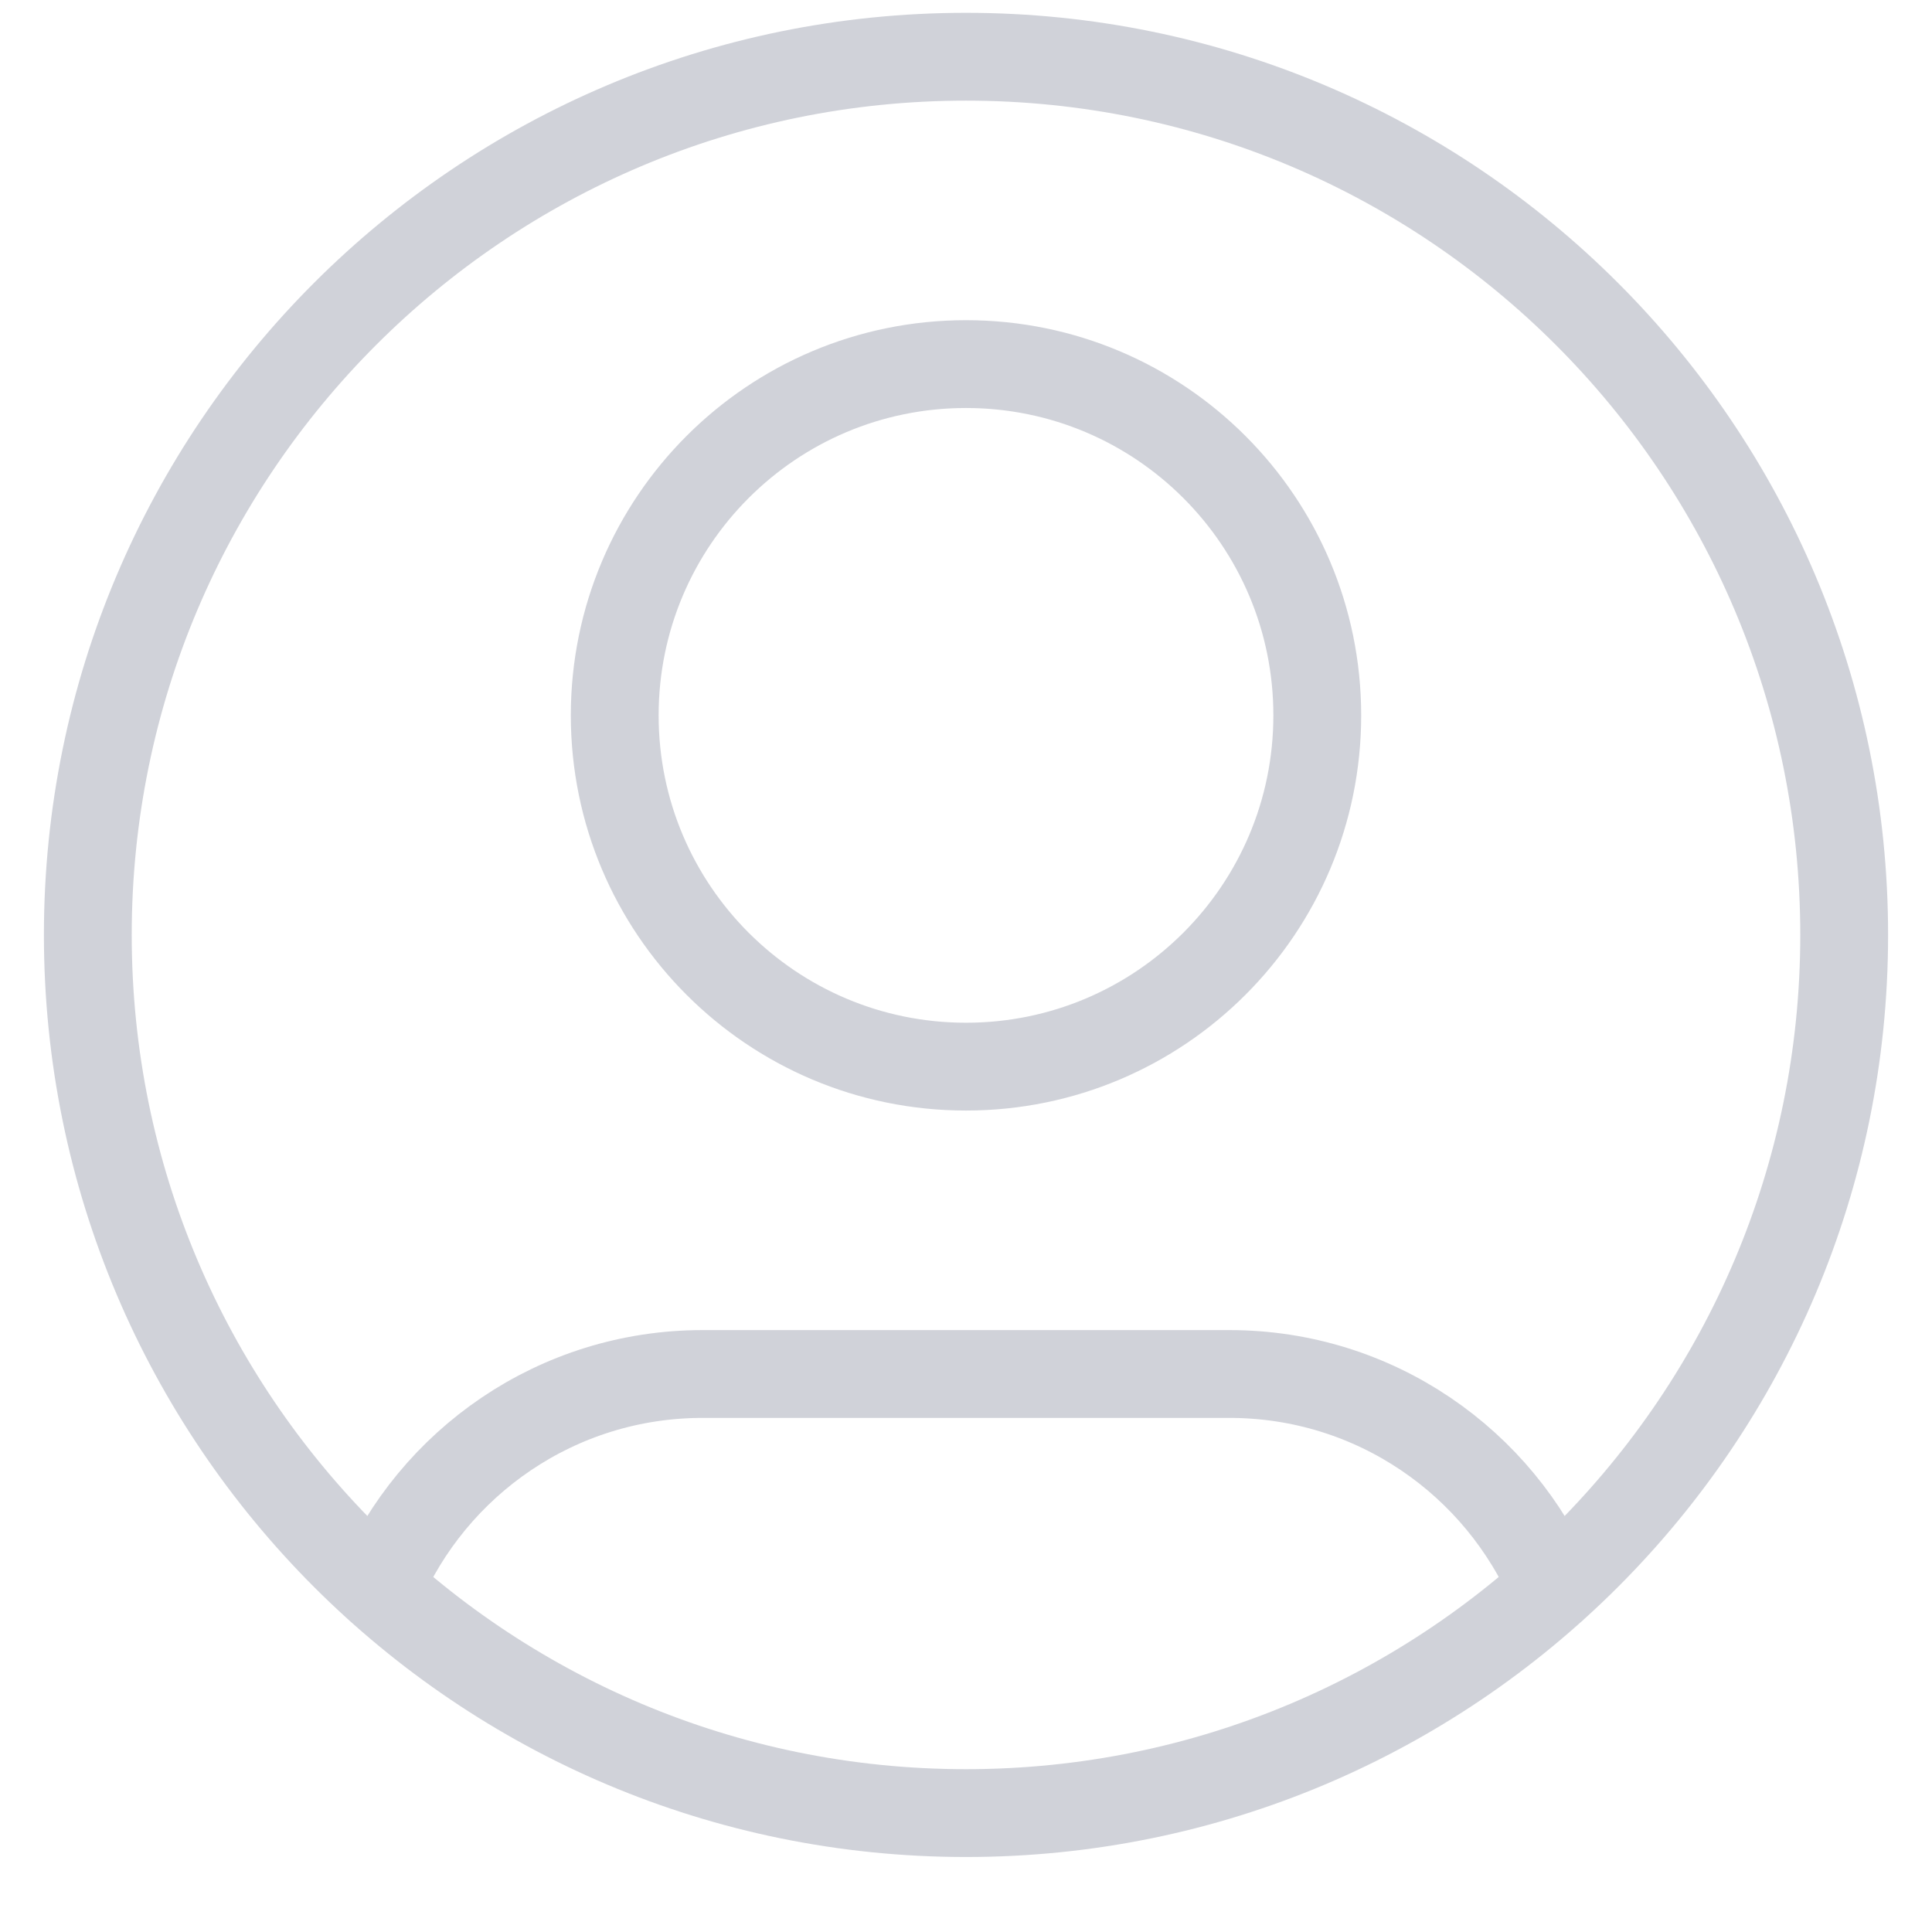 <svg width="22" height="22" viewBox="0 0 22 22" fill="none" xmlns="http://www.w3.org/2000/svg">
<path opacity="0.5" d="M4.316 18.085C4.925 16.652 6.345 15.646 8 15.646H14C15.655 15.646 17.075 16.652 17.684 18.085M15 8.146C15 10.356 13.209 12.146 11 12.146C8.791 12.146 7 10.356 7 8.146C7 5.937 8.791 4.146 11 4.146C13.209 4.146 15 5.937 15 8.146ZM21 10.646C21 16.169 16.523 20.646 11 20.646C5.477 20.646 1 16.169 1 10.646C1 5.124 5.477 0.646 11 0.646C16.523 0.646 21 5.124 21 10.646Z" stroke="#A2A6B4" stroke-linecap="round" stroke-linejoin="round"/>
</svg>
